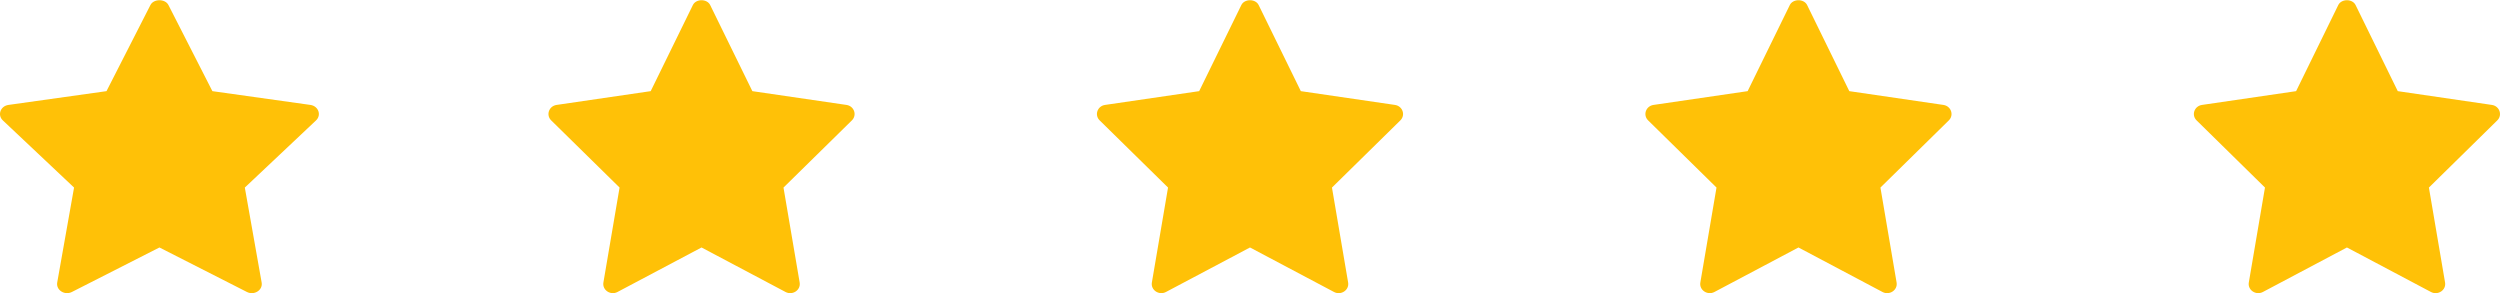 <svg width="196" height="23" viewBox="0 0 196 23" fill="none" xmlns="http://www.w3.org/2000/svg">
<g clip-path="url(#clip0)">
<path d="M24.336 8.226L16.651 7.146L13.206 0.396C12.949 -0.108 12.05 -0.108 11.793 0.396L8.349 7.146L0.663 8.226C0.032 8.316 -0.22 9.022 0.223 9.439L5.806 14.704L4.486 22.147C4.381 22.738 5.068 23.182 5.635 22.892L12.5 19.402L19.364 22.893C19.927 23.18 20.62 22.745 20.513 22.148L19.194 14.705L24.777 9.44C25.22 9.022 24.967 8.316 24.336 8.226Z" fill="#FFC107"/>
</g>
<g clip-path="url(#clip1)">
<path d="M66.363 8.226L58.985 7.146L55.678 0.396C55.431 -0.108 54.568 -0.108 54.321 0.396L51.015 7.146L43.637 8.226C43.031 8.316 42.789 9.022 43.214 9.439L48.574 14.704L47.307 22.147C47.206 22.738 47.865 23.182 48.41 22.892L55 19.402L61.59 22.893C62.13 23.18 62.795 22.745 62.693 22.148L61.426 14.705L66.786 9.44C67.211 9.022 66.968 8.316 66.363 8.226Z" fill="#FFC107"/>
</g>
<g clip-path="url(#clip2)">
<path d="M109.363 8.226L101.985 7.146L98.678 0.396C98.431 -0.108 97.568 -0.108 97.321 0.396L94.015 7.146L86.637 8.226C86.031 8.316 85.789 9.022 86.214 9.439L91.574 14.704L90.307 22.147C90.206 22.738 90.865 23.182 91.41 22.892L98 19.402L104.59 22.893C105.13 23.18 105.795 22.745 105.693 22.148L104.426 14.705L109.786 9.44C110.211 9.022 109.968 8.316 109.363 8.226Z" fill="#FFC107"/>
</g>
<g clip-path="url(#clip3)">
<path d="M152.363 8.226L144.985 7.146L141.678 0.396C141.431 -0.108 140.568 -0.108 140.321 0.396L137.015 7.146L129.637 8.226C129.031 8.316 128.789 9.022 129.214 9.439L134.574 14.704L133.307 22.147C133.206 22.738 133.865 23.182 134.41 22.892L141 19.402L147.59 22.893C148.13 23.18 148.795 22.745 148.693 22.148L147.426 14.705L152.786 9.44C153.211 9.022 152.968 8.316 152.363 8.226Z" fill="#FFC107"/>
</g>
<g clip-path="url(#clip4)">
<path d="M195.363 8.226L187.985 7.146L184.678 0.396C184.431 -0.108 183.568 -0.108 183.321 0.396L180.015 7.146L172.637 8.226C172.031 8.316 171.789 9.022 172.214 9.439L177.574 14.704L176.307 22.147C176.206 22.738 176.865 23.182 177.41 22.892L184 19.402L190.59 22.893C191.13 23.18 191.795 22.745 191.693 22.148L190.426 14.705L195.786 9.44C196.211 9.022 195.968 8.316 195.363 8.226Z" fill="#FFC107"/>
</g>
<defs>
<clipPath id="clip0">
<rect width="25" height="23" fill="white"/>
</clipPath>
<clipPath id="clip1">
<rect width="24" height="23" fill="white" transform="translate(43)"/>
</clipPath>
<clipPath id="clip2">
<rect width="24" height="23" fill="white" transform="translate(86)"/>
</clipPath>
<clipPath id="clip3">
<rect width="24" height="23" fill="white" transform="translate(129)"/>
</clipPath>
<clipPath id="clip4">
<rect width="24" height="23" fill="white" transform="translate(172)"/>
</clipPath>
</defs>
</svg>
